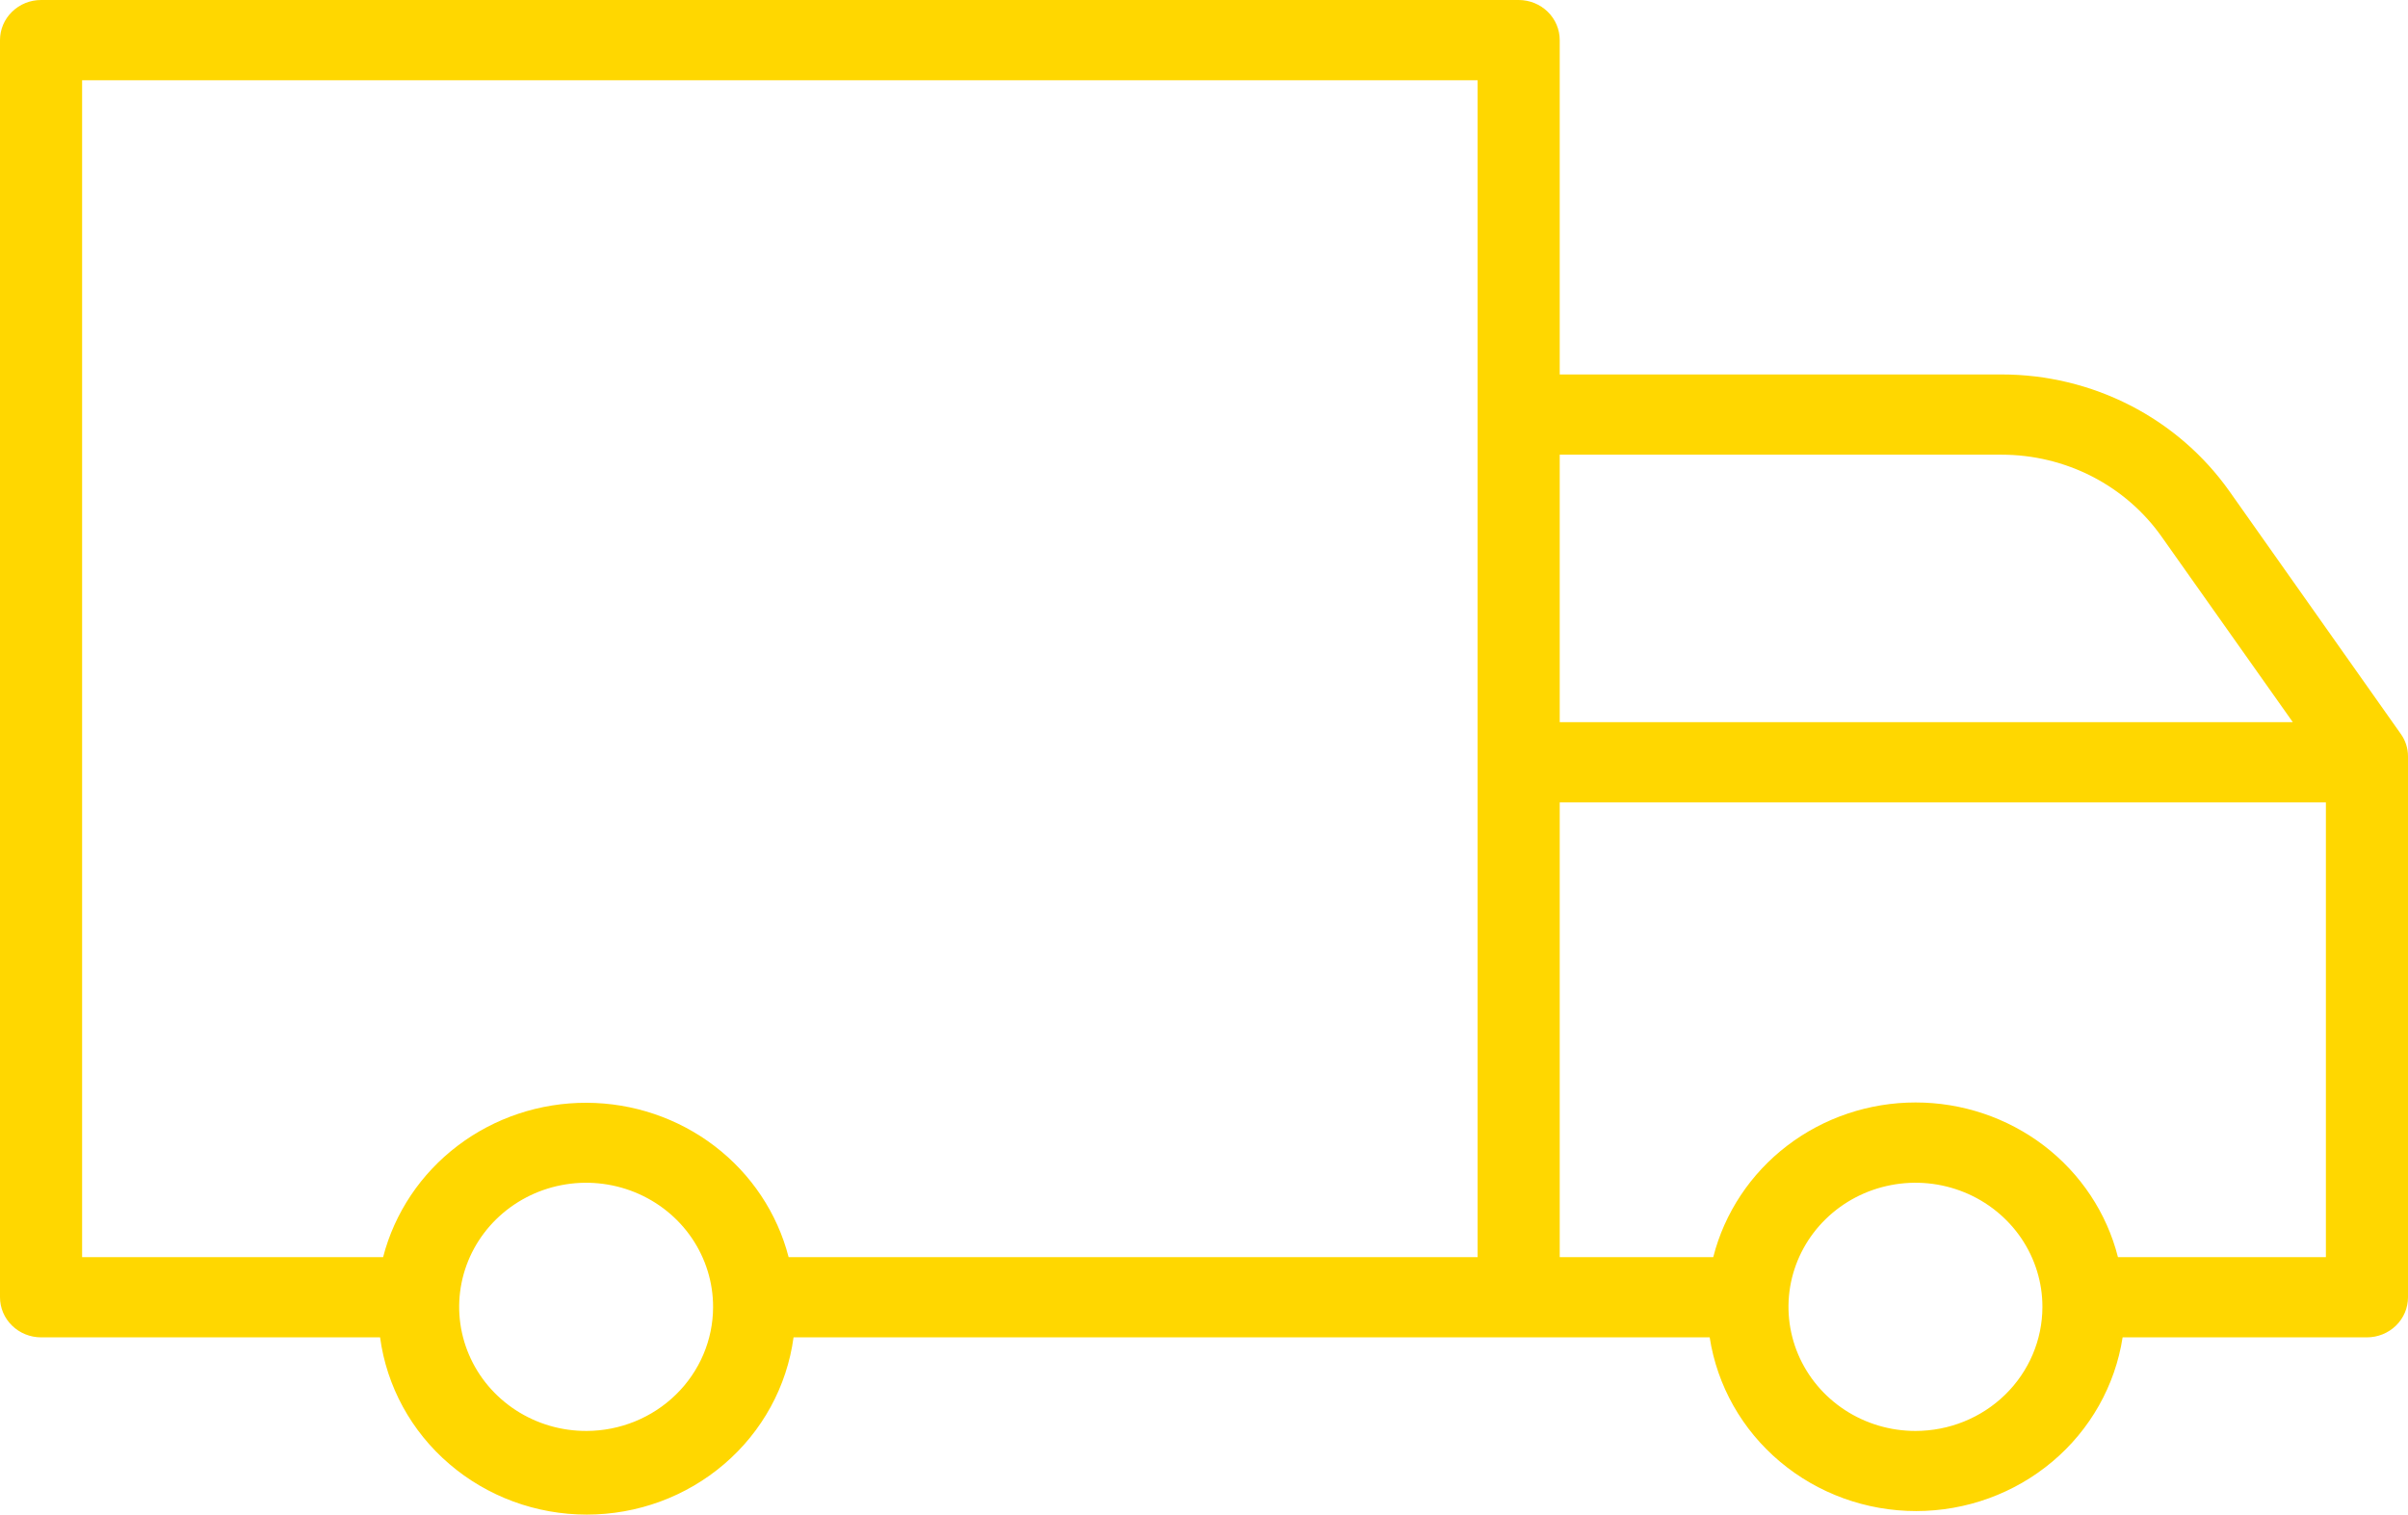 <svg width="62" height="39" viewBox="0 0 62 39" fill="none" xmlns="http://www.w3.org/2000/svg">
<path d="M61.81 18.892L57.399 12.645C56.743 11.719 55.867 10.961 54.846 10.438C53.825 9.915 52.69 9.642 51.538 9.642H40.159V1.033C40.159 0.759 40.048 0.496 39.85 0.303C39.651 0.109 39.383 0 39.102 0H1.057C0.777 0 0.508 0.109 0.31 0.303C0.111 0.496 0 0.759 0 1.033V33.403C0 33.677 0.111 33.94 0.31 34.133C0.508 34.327 0.777 34.436 1.057 34.436H9.786C9.956 35.699 10.589 36.858 11.569 37.697C12.548 38.537 13.806 39 15.109 39C16.412 39 17.67 38.537 18.649 37.697C19.628 36.858 20.262 35.699 20.432 34.436H44.02C44.212 35.68 44.853 36.816 45.829 37.636C46.804 38.457 48.049 38.909 49.336 38.909C50.623 38.909 51.867 38.457 52.843 37.636C53.818 36.816 54.46 35.68 54.652 34.436H60.943C61.224 34.436 61.492 34.327 61.691 34.133C61.889 33.94 62 33.677 62 33.403V19.477C62.001 19.267 61.934 19.062 61.81 18.892V18.892ZM51.538 11.708C52.348 11.708 53.147 11.9 53.865 12.268C54.583 12.637 55.199 13.17 55.659 13.823L59.034 18.595H40.159V11.708H51.538ZM15.105 36.846C14.458 36.849 13.824 36.664 13.285 36.314C12.745 35.964 12.324 35.466 12.075 34.882C11.825 34.298 11.759 33.654 11.884 33.033C12.009 32.412 12.32 31.842 12.777 31.394C13.235 30.946 13.818 30.64 14.453 30.517C15.088 30.393 15.746 30.457 16.344 30.699C16.942 30.942 17.453 31.352 17.812 31.879C18.171 32.406 18.362 33.025 18.36 33.658C18.359 34.502 18.015 35.311 17.405 35.908C16.796 36.505 15.969 36.843 15.105 36.846ZM15.105 28.396C13.903 28.392 12.735 28.781 11.785 29.501C10.835 30.221 10.159 31.231 9.864 32.37H2.114V2.066H38.045V32.37H20.305C20.012 31.237 19.343 30.232 18.401 29.512C17.46 28.793 16.3 28.4 15.105 28.396V28.396ZM49.318 36.846C48.671 36.846 48.039 36.659 47.501 36.307C46.964 35.956 46.544 35.456 46.297 34.872C46.05 34.288 45.986 33.645 46.112 33.025C46.239 32.405 46.551 31.835 47.009 31.389C47.467 30.942 48.05 30.638 48.685 30.516C49.319 30.393 49.977 30.457 50.574 30.7C51.171 30.943 51.681 31.354 52.04 31.88C52.398 32.407 52.589 33.025 52.587 33.658C52.585 34.504 52.24 35.315 51.627 35.913C51.014 36.511 50.184 36.846 49.318 36.846V36.846ZM54.532 32.37C54.243 31.233 53.573 30.223 52.629 29.501C51.684 28.78 50.52 28.388 49.322 28.388C48.123 28.388 46.959 28.78 46.015 29.501C45.071 30.223 44.401 31.233 44.112 32.37H40.159V20.662H59.886V32.37H54.532Z" fill="#FFD700"/>
</svg>
